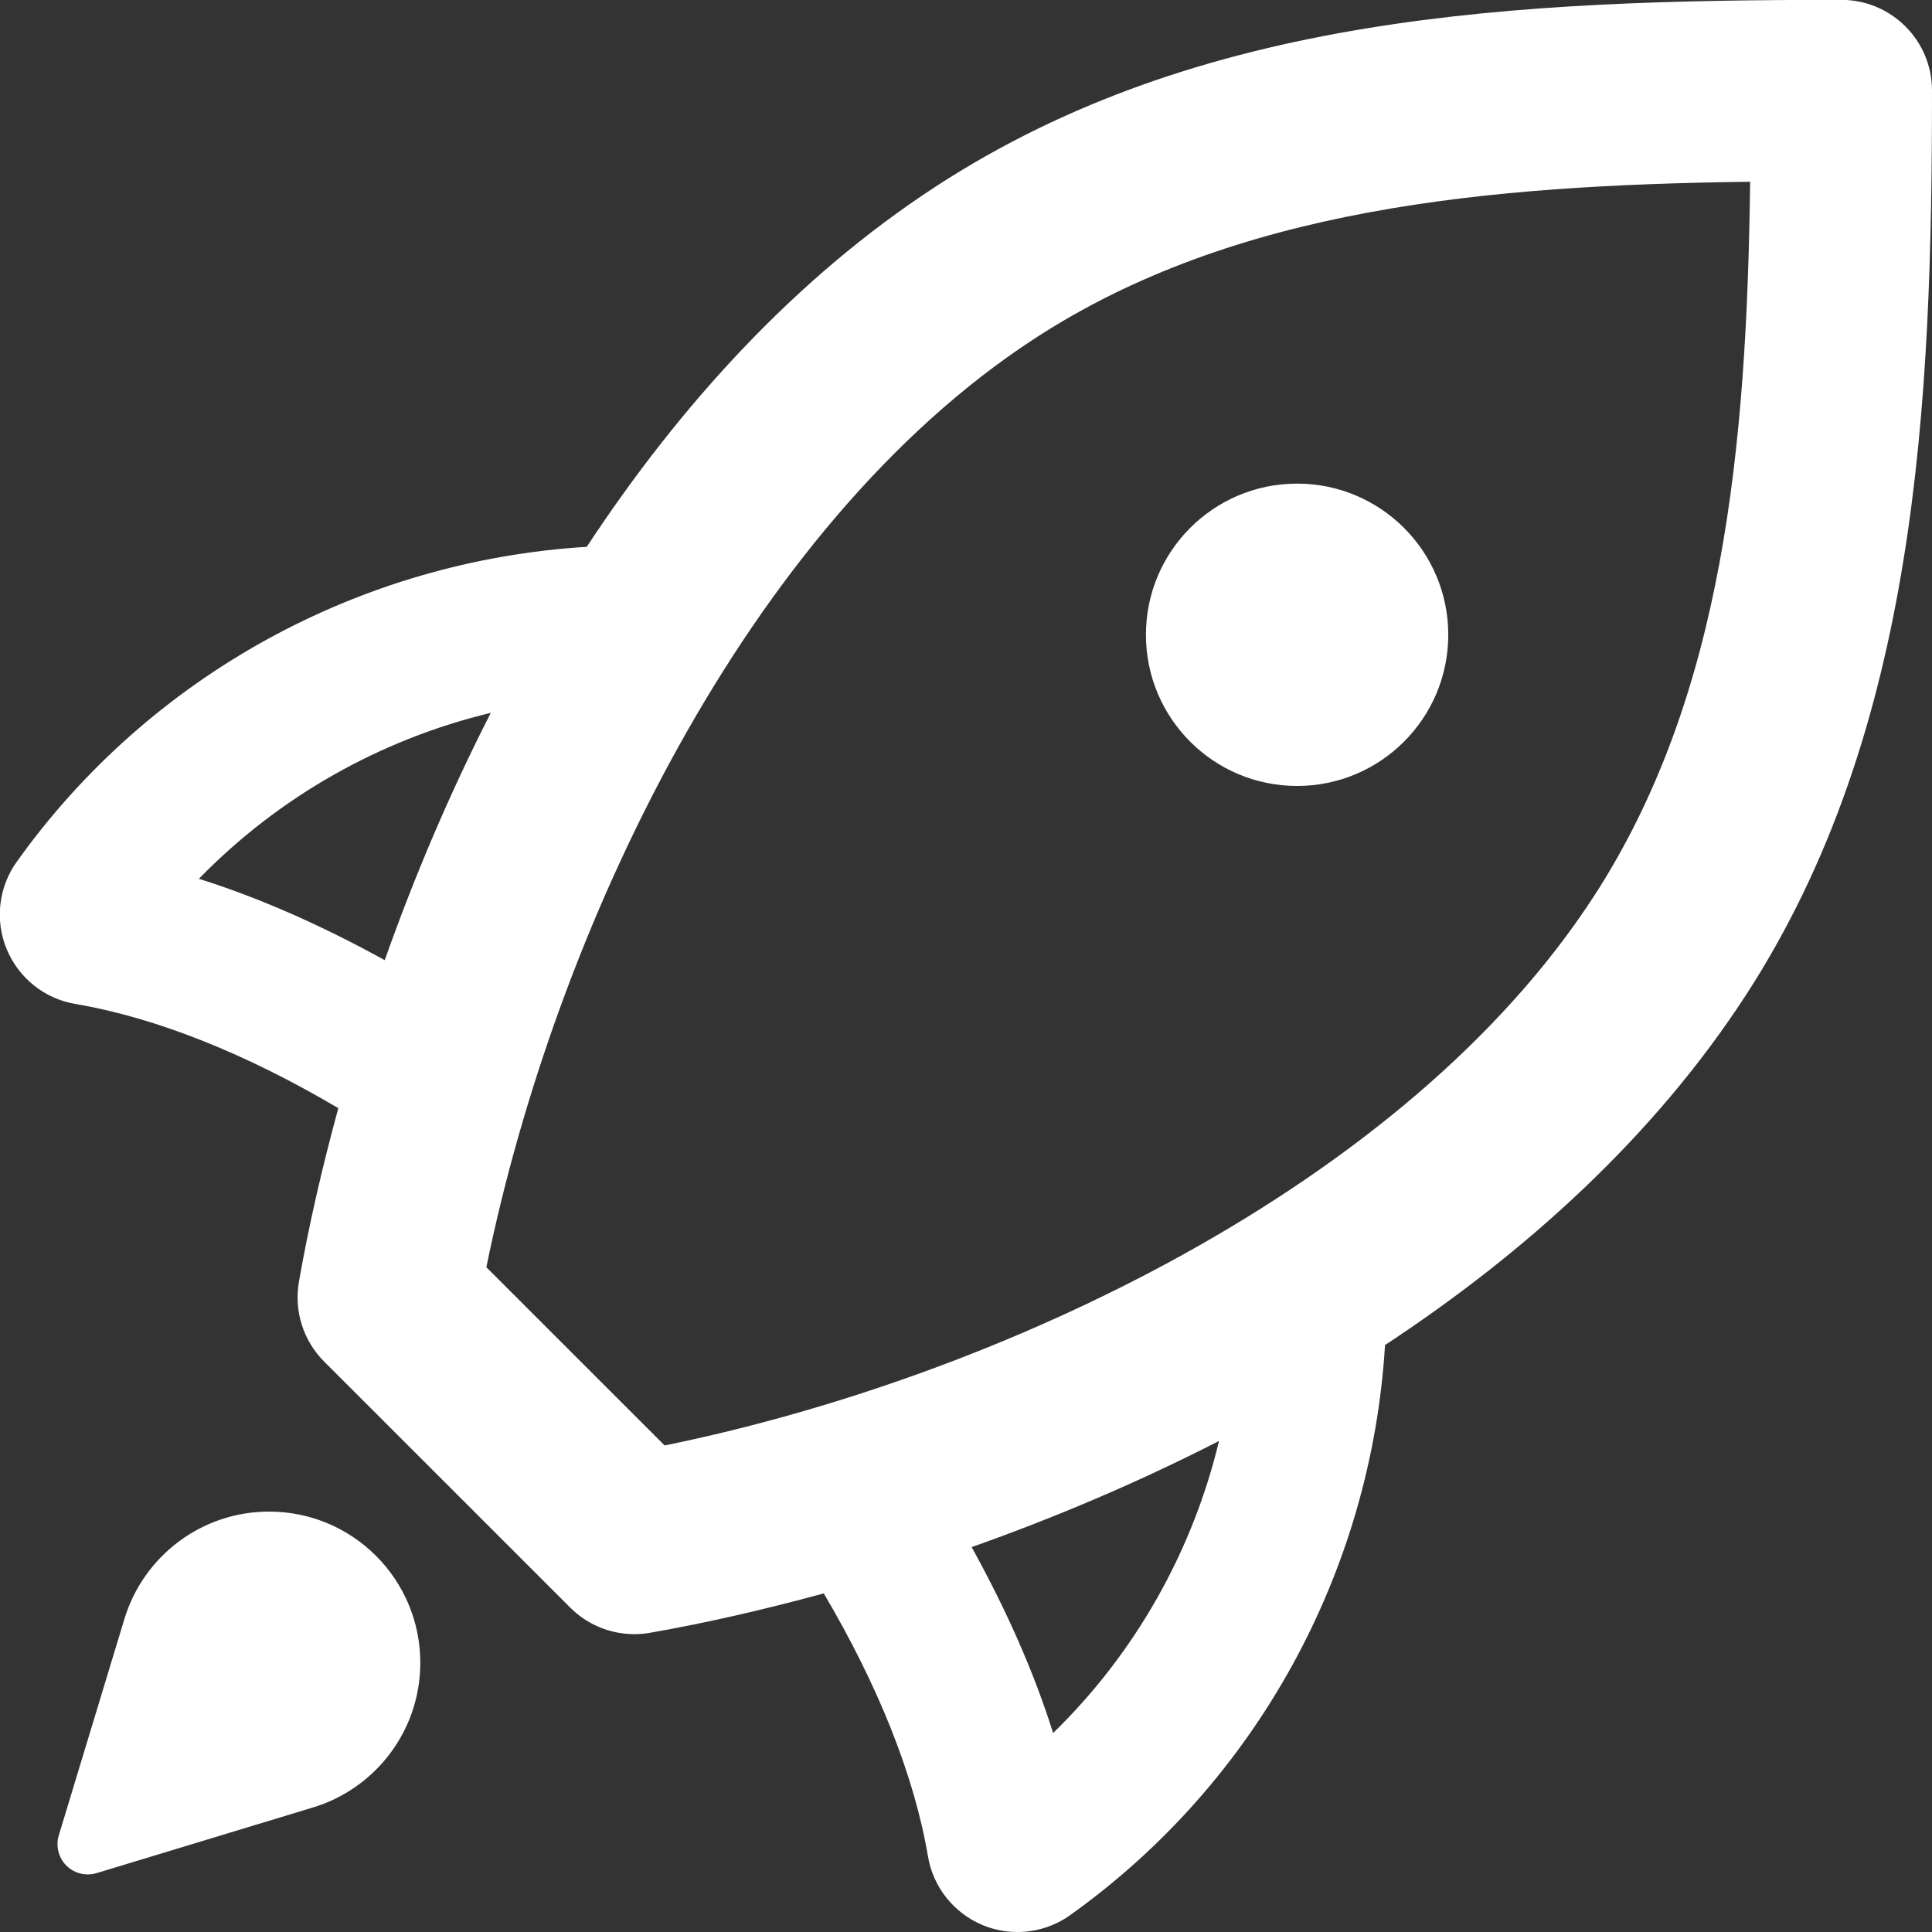 <?xml version="1.0" encoding="utf-8"?>
<!-- Generator: Adobe Illustrator 16.0.0, SVG Export Plug-In . SVG Version: 6.00 Build 0)  -->
<!DOCTYPE svg PUBLIC "-//W3C//DTD SVG 1.1//EN" "http://www.w3.org/Graphics/SVG/1.1/DTD/svg11.dtd">
<svg version="1.1" id="Layer_1" xmlns="http://www.w3.org/2000/svg" xmlns:xlink="http://www.w3.org/1999/xlink" x="0px" y="0px"
	 width="53px" height="53px" viewBox="0 0 53 53" enable-background="new 0 0 53 53" xml:space="preserve">
<rect x="0" y="0" width="53" height="53" fill="#333333" stroke="none"/>
<path fill-rule="evenodd" clip-rule="evenodd" fill="#FFFFFF" d="M47.879,27.323c-2.493,3.83-5.983,7.008-9.884,9.576
	c-0.377,6.21-3.523,11.99-8.64,15.64C28.927,52.844,28.42,53,27.91,53c-0.321,0-0.644-0.061-0.95-0.188
	c-0.792-0.329-1.361-1.04-1.503-1.886c-0.378-2.235-1.381-4.712-2.859-7.215c-1.656,0.452-3.264,0.819-4.77,1.081
	c-0.142,0.026-0.285,0.037-0.427,0.037c-0.654,0-1.288-0.257-1.759-0.729l-6.75-6.749C8.32,36.78,8.062,35.964,8.2,35.167
	c0.262-1.504,0.629-3.111,1.081-4.767c-2.5-1.477-4.977-2.48-7.212-2.858c-0.846-0.143-1.558-0.711-1.885-1.503
	c-0.328-0.792-0.225-1.697,0.273-2.395c3.65-5.118,9.431-8.264,15.639-8.643c2.567-3.901,5.746-7.392,9.575-9.885
	c7.263-4.729,15.895-5.12,24.841-5.12C51.886-0.003,53,1.109,53,2.483C53,11.074,52.604,20.066,47.879,27.323z M28.89,47.542
	c2.252-2.192,3.823-4.98,4.551-8.012c-2.239,1.146-4.528,2.113-6.786,2.911C27.605,44.158,28.366,45.872,28.89,47.542z
	 M5.456,24.108c1.667,0.523,3.381,1.285,5.098,2.232c0.799-2.256,1.765-4.545,2.91-6.785C10.434,20.284,7.648,21.855,5.456,24.108z
	 M28.386,9.285c-7.92,5.158-13.168,16.279-15.044,25.479l4.891,4.889c9.199-1.876,20.32-7.124,25.478-15.045
	c3.575-5.492,4.208-12.367,4.3-19.622C40.753,5.079,33.878,5.71,28.386,9.285z M35.583,21.561c-2.291,0-4.147-1.856-4.147-4.147
	c0-2.291,1.856-4.147,4.147-4.147c2.291,0,4.147,1.856,4.147,4.147C39.729,19.705,37.873,21.561,35.583,21.561z M3.414,44.409
	c0.516-1.702,2.098-2.942,3.969-2.942c2.291,0,4.147,1.856,4.147,4.148c0,1.87-1.239,3.453-2.942,3.968l-5.94,1.802
	C2.571,51.407,2.49,51.42,2.406,51.42c-0.458,0-0.829-0.371-0.829-0.829c0-0.085,0.012-0.166,0.036-0.242L3.414,44.409z"/>
</svg>
